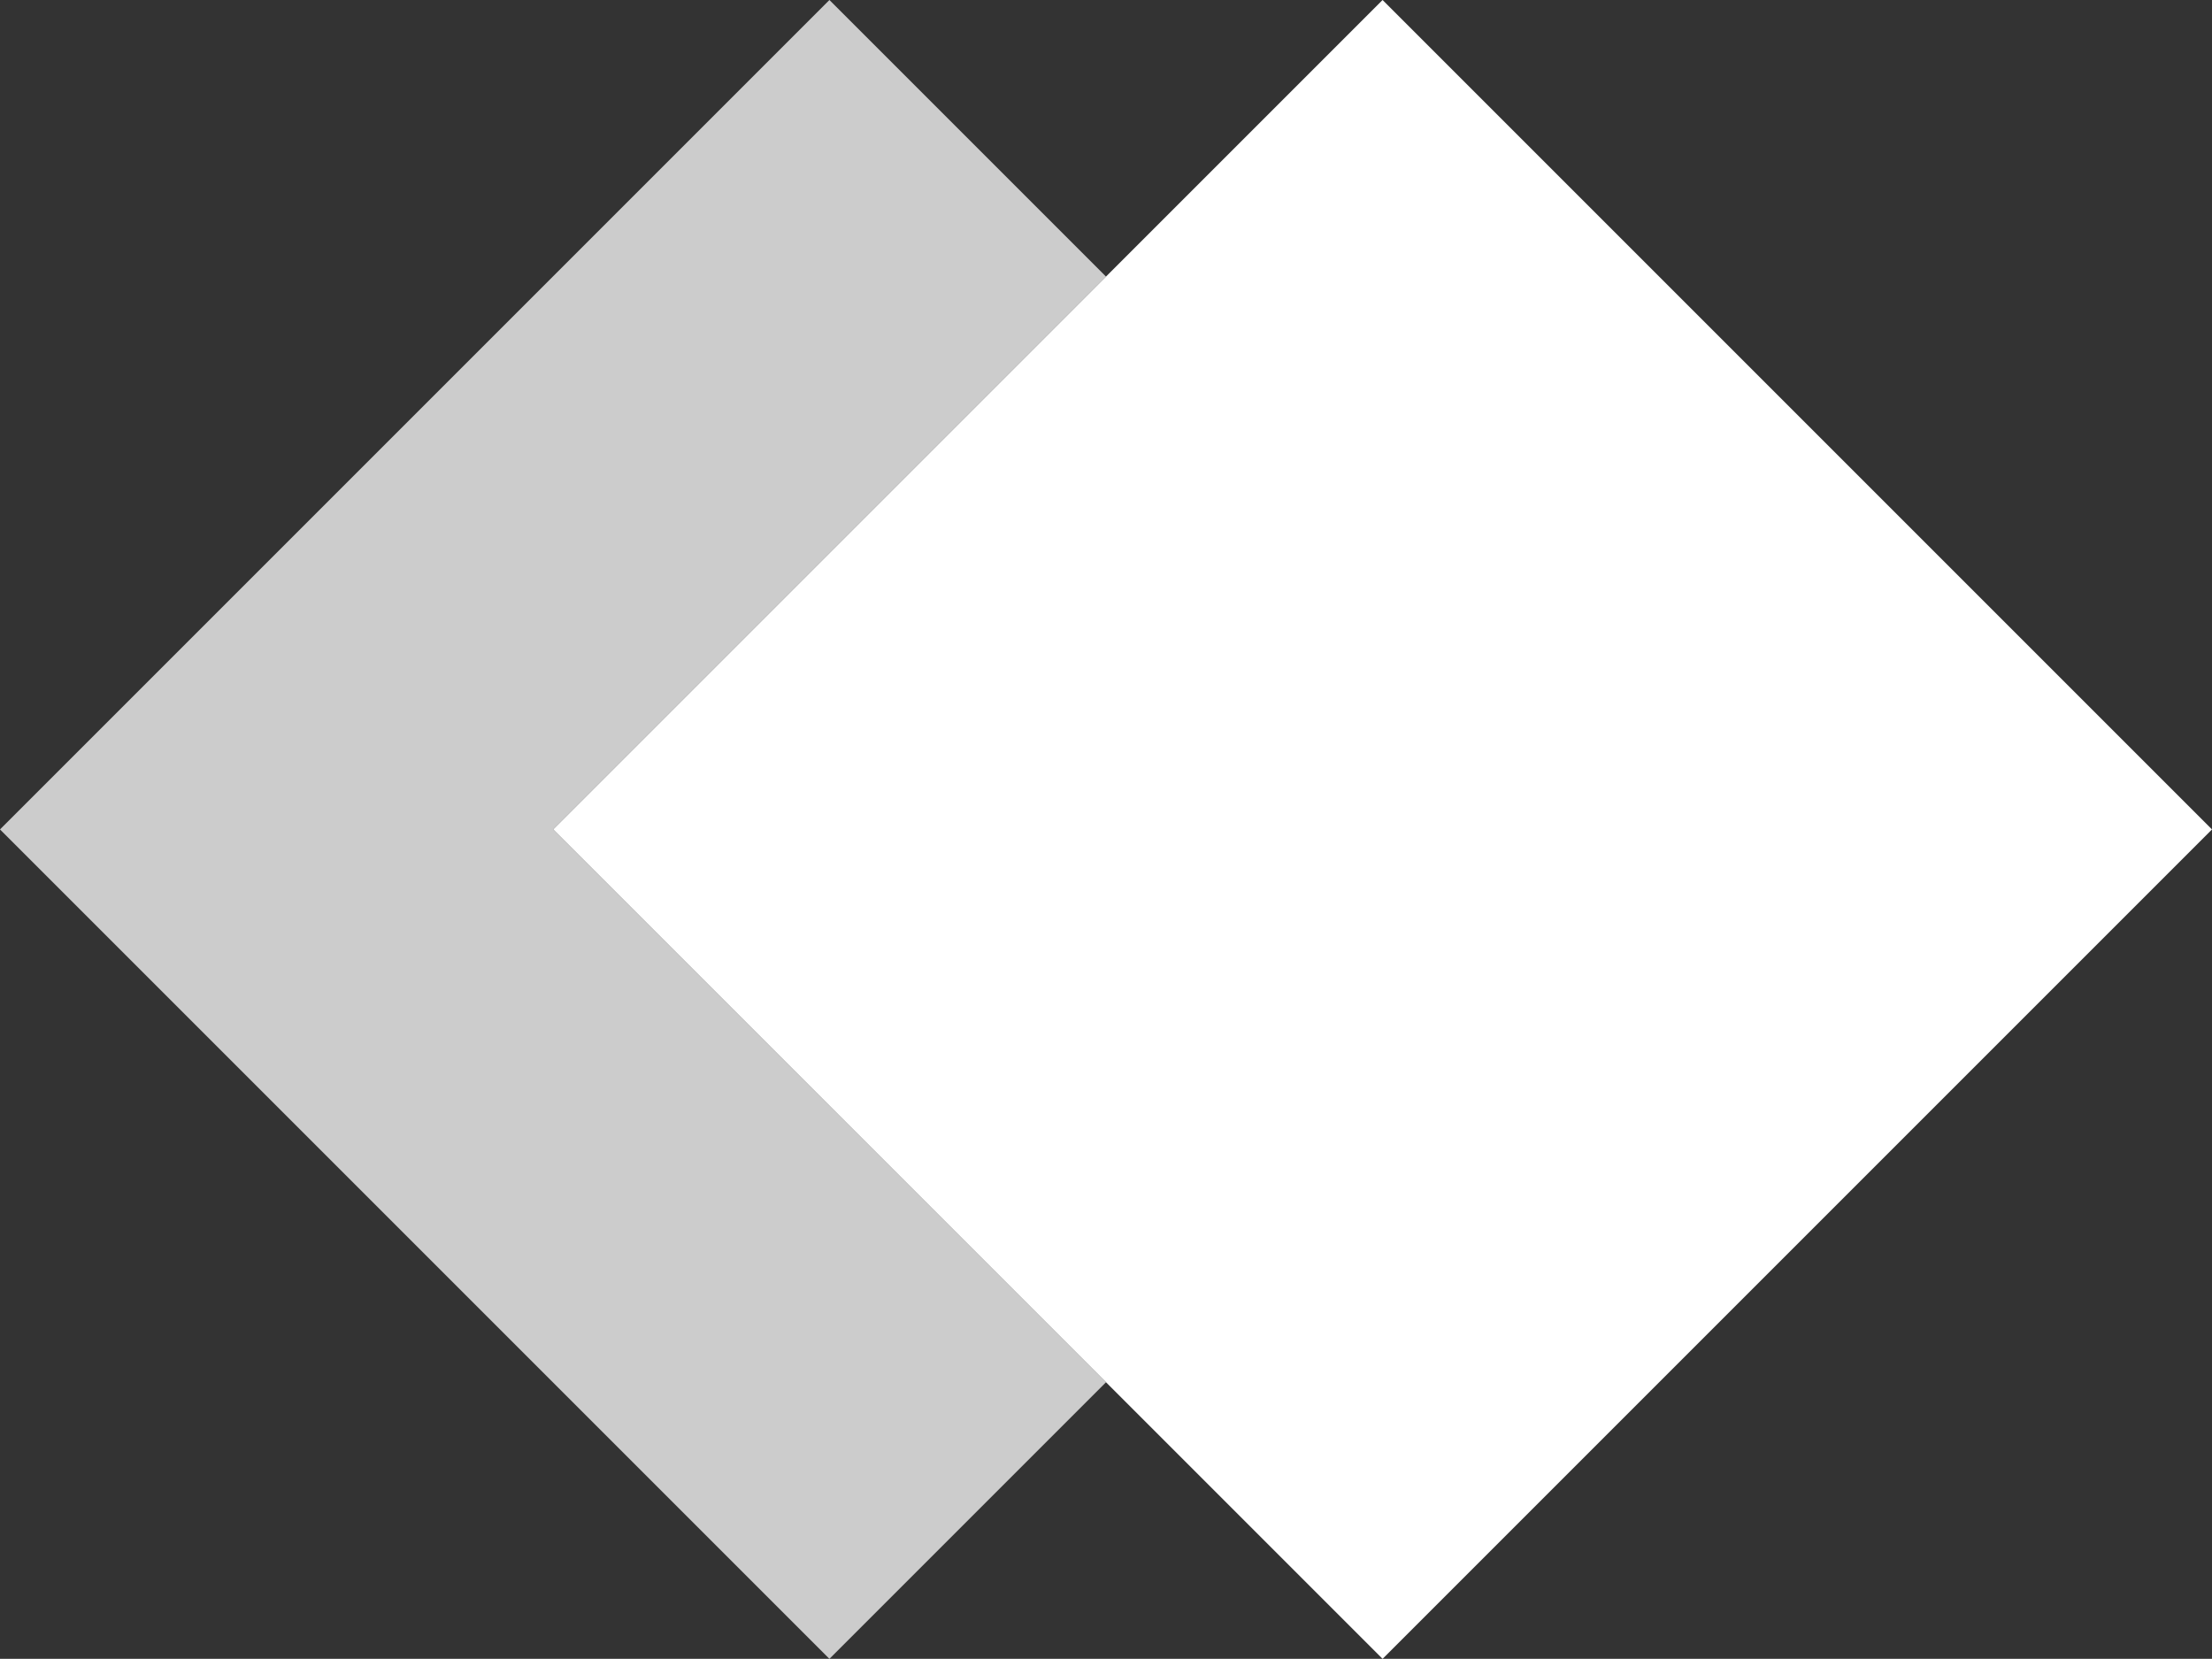 <svg xmlns="http://www.w3.org/2000/svg" viewBox="0 0 263.92 197.92"><rect x="0" y="0" width="263.92" height="197.92" fill="#333333" stroke="none"/><defs><style>.cls-1{fill:#ccc;}.cls-2{fill:#fff;}</style></defs><title>Recurso 2</title><g id="Capa_2" data-name="Capa 2"><g id="Capa_1-2" data-name="Capa 1"><polygon class="cls-1" points="131.96 33 98.96 0 0 98.96 98.96 197.92 131.96 164.92 66 98.96 131.96 33"/><polygon class="cls-2" points="263.92 98.96 164.96 0 131.96 33 66 98.96 131.96 164.92 164.96 197.92 263.92 98.96"/></g></g></svg>